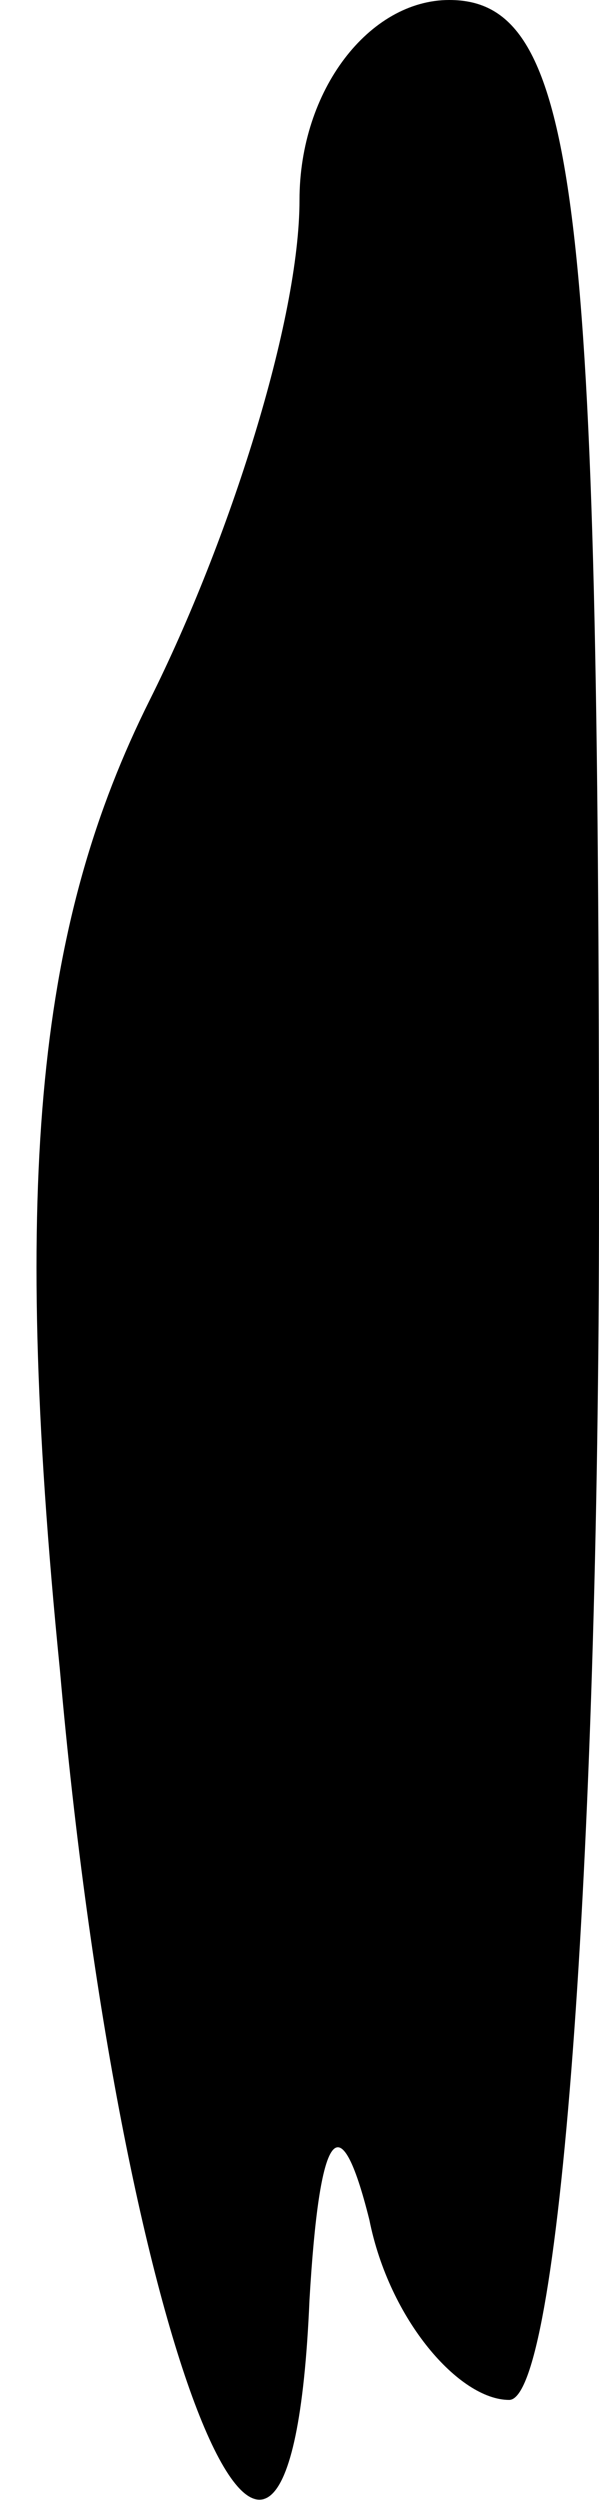 <?xml version="1.0" standalone="no"?>
<!DOCTYPE svg PUBLIC "-//W3C//DTD SVG 20010904//EN"
 "http://www.w3.org/TR/2001/REC-SVG-20010904/DTD/svg10.dtd">
<svg version="1.0" xmlns="http://www.w3.org/2000/svg"
 width="6pt" height="25pt" viewBox="0 0 6 25"
 preserveAspectRatio="xMidYMid meet">
<g transform="translate(0,25) scale(0.1,-0.1)"
fill="#000000" stroke="none">
<path fill="#000000" stroke="none" d="M30 230 c0 -12 -7 -34 -15 -50 -11 -22
-14 -47 -9 -97 6 -68 23 -110 25 -63 1 17 3 20 6 8 2 -10 9 -18 14 -18 5 0 9
53 9 120 0 100 -2 120 -15 120 -8 0 -15 -9 -15 -20z"/>
</g>
</svg>
